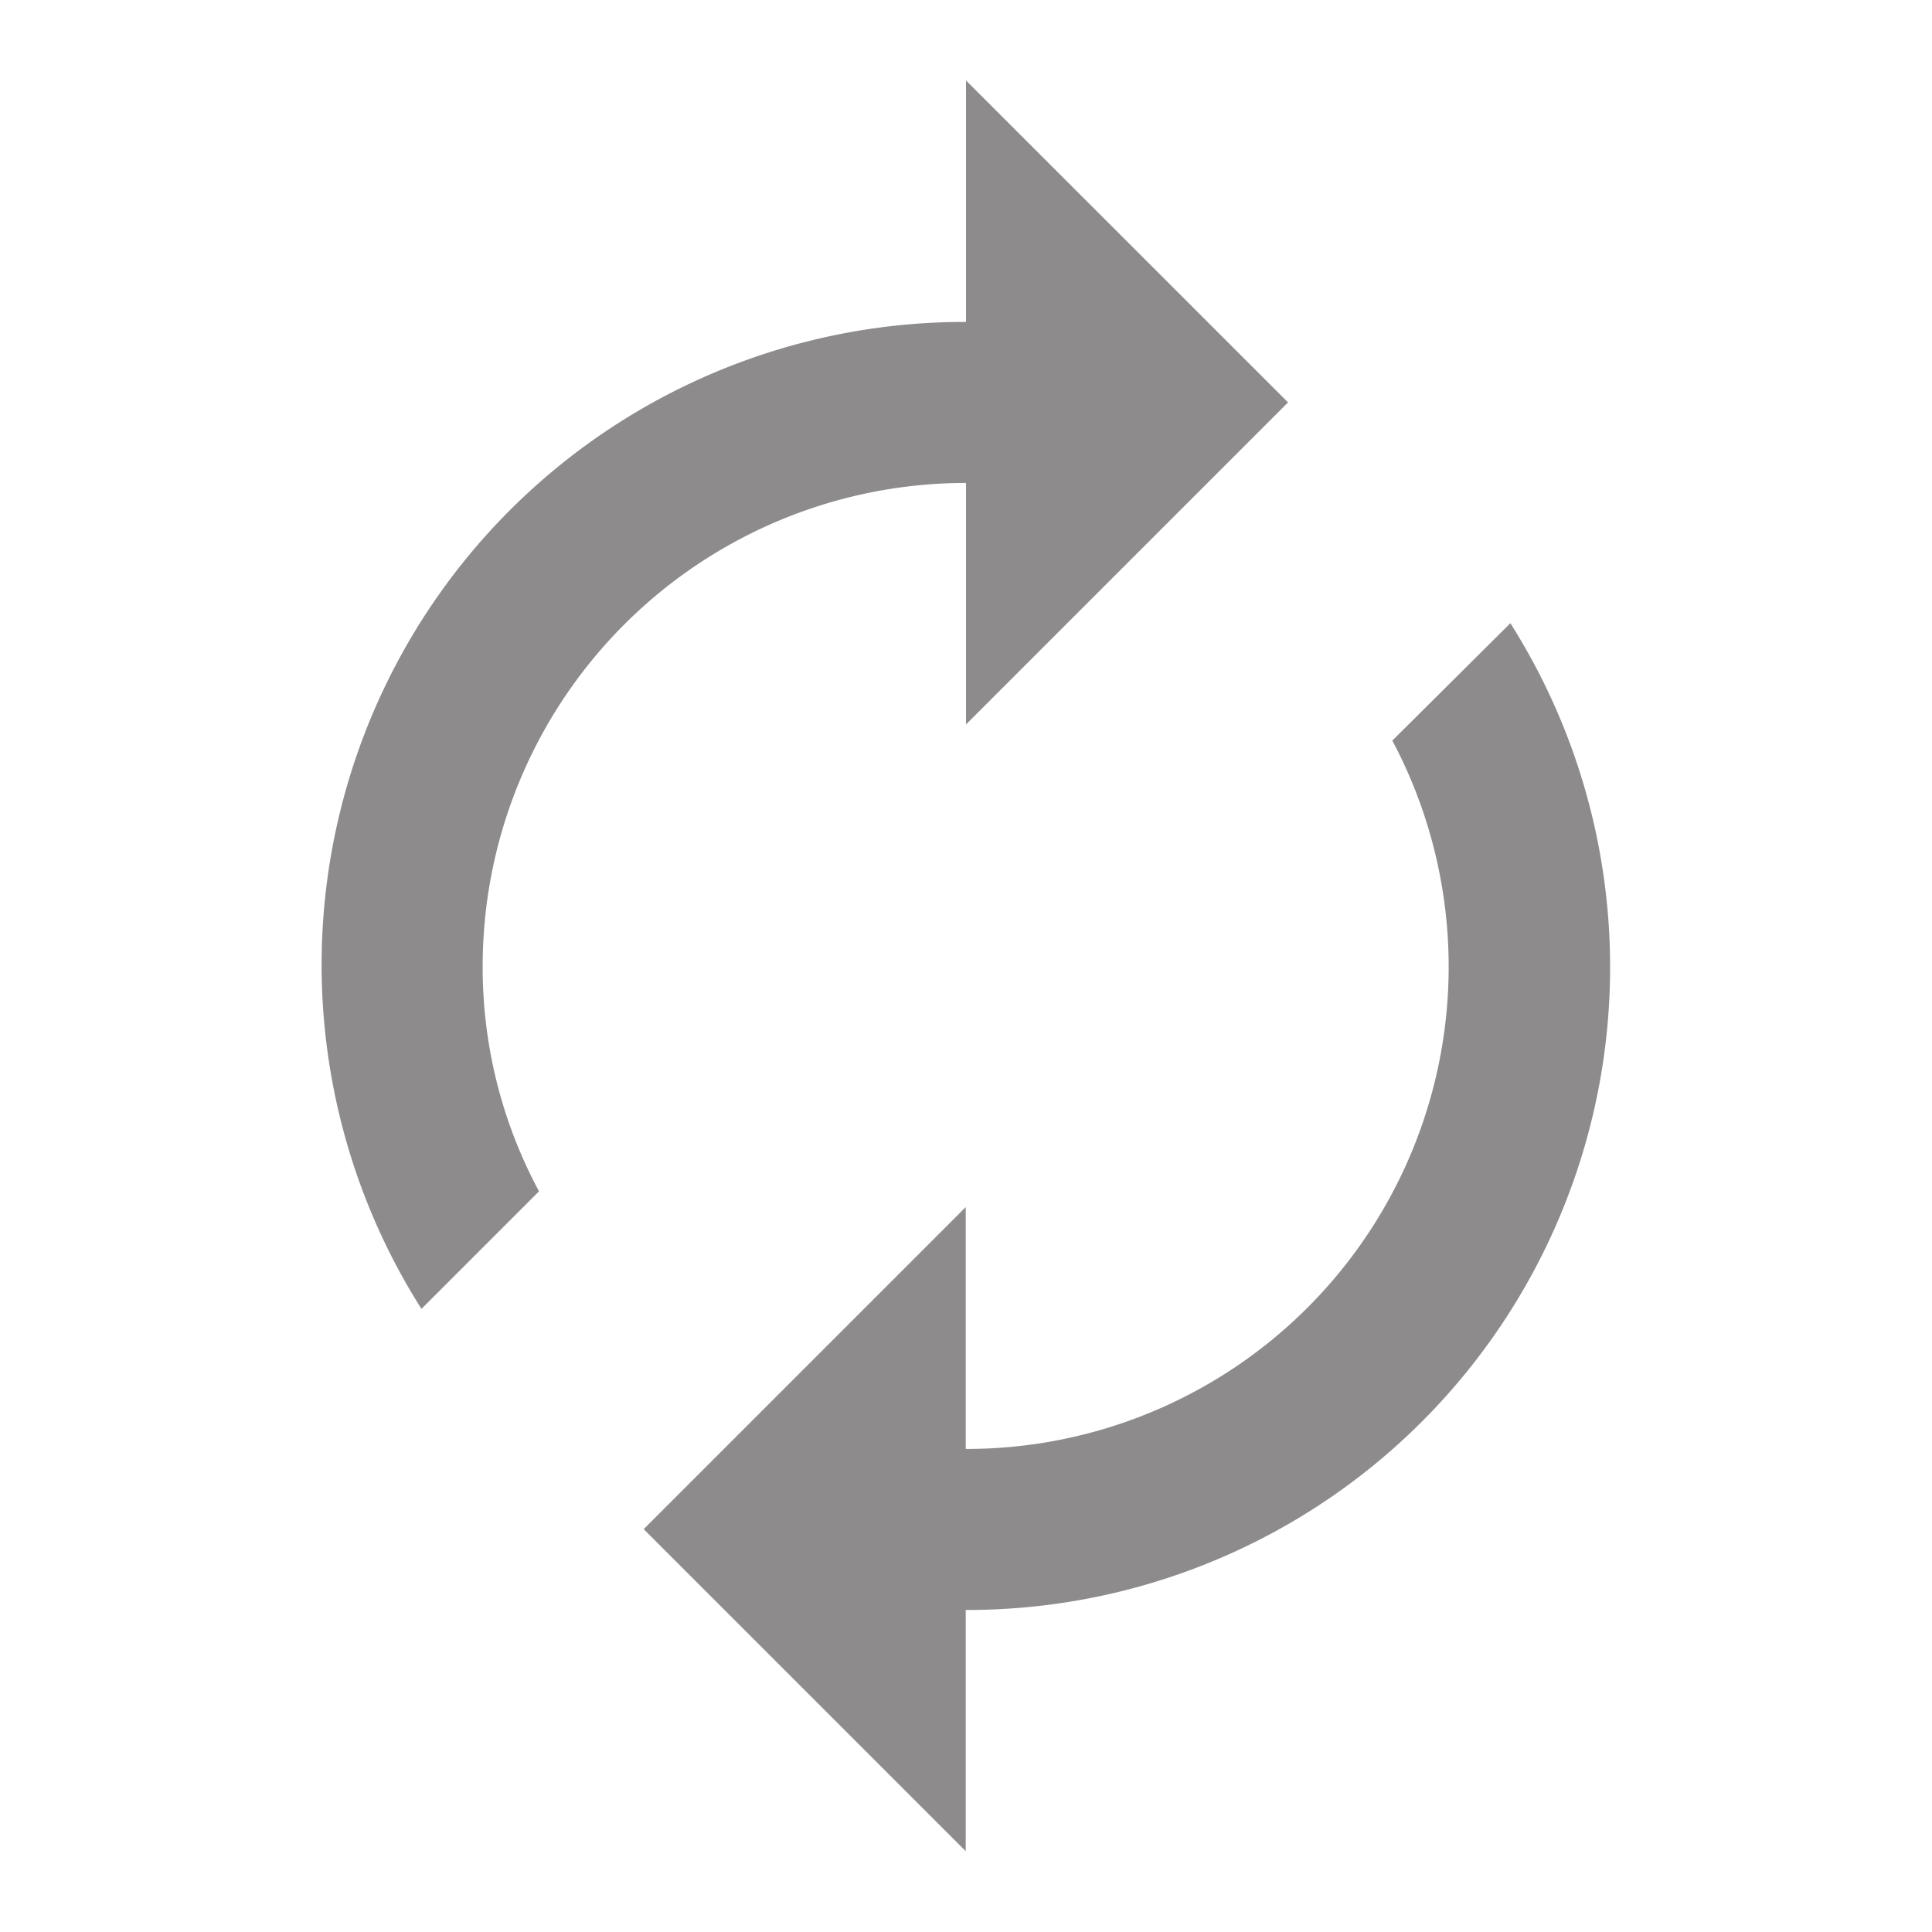 <svg id="autorenew_black_24dp" xmlns="http://www.w3.org/2000/svg" width="20.578" height="20.578" viewBox="0 0 20.578 20.578">
  <path id="Path_1675" data-name="Path 1675" d="M0,0H20.578V20.578H0Z" fill="none"/>
  <path id="Path_1676" data-name="Path 1676" d="M10.859,5.287V7.859l3.43-3.43L10.859,1V3.572a6.847,6.847,0,0,0-5.8,10.512l1.252-1.252a5.033,5.033,0,0,1-.6-2.4A5.148,5.148,0,0,1,10.859,5.287Zm5.8,1.492L15.4,8.031a5.136,5.136,0,0,1-4.544,7.545V13l-3.43,3.43,3.43,3.43V17.291a6.847,6.847,0,0,0,5.8-10.512Z" transform="translate(-0.57 -0.143)" fill="#8d8b8b"/>
</svg>
